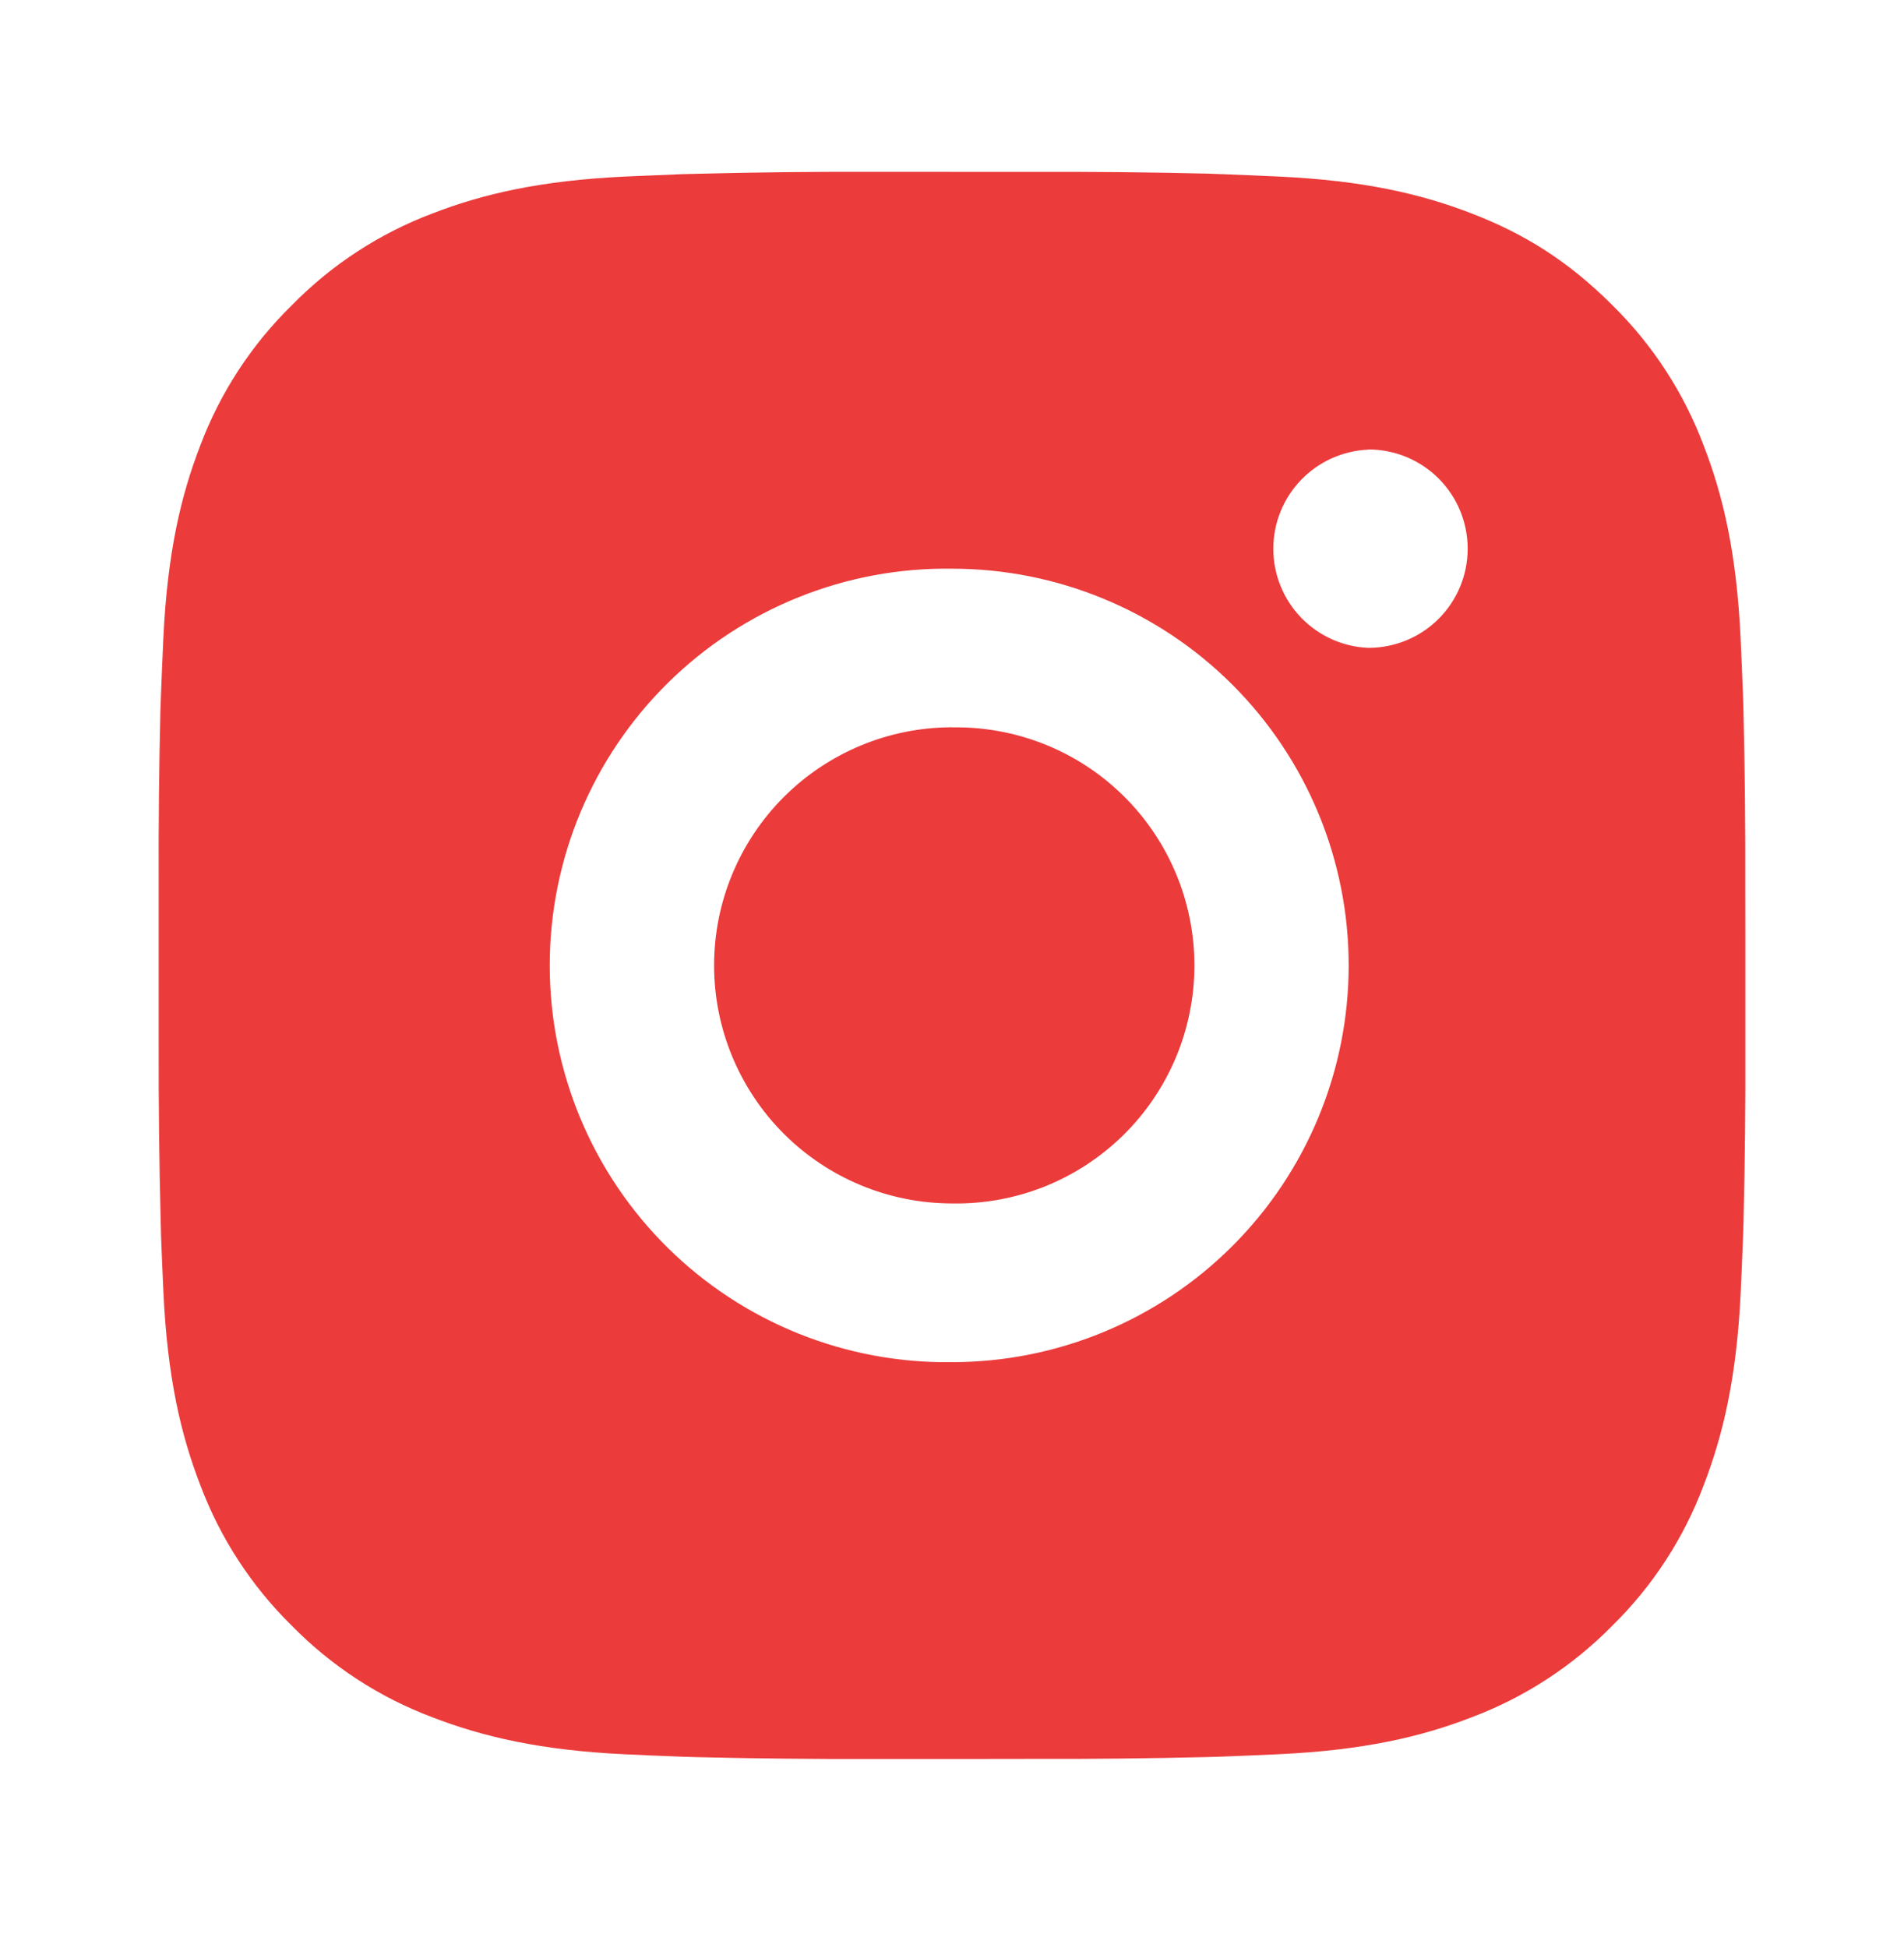 <svg width="44" height="45" viewBox="0 0 44 45" fill="none" xmlns="http://www.w3.org/2000/svg">
<path d="M23.885 3.971C25.223 3.966 26.561 3.979 27.898 4.011L28.254 4.024C28.665 4.039 29.07 4.057 29.559 4.079C31.51 4.171 32.841 4.479 34.009 4.932C35.219 5.397 36.238 6.028 37.257 7.047C38.189 7.963 38.911 9.071 39.371 10.294C39.824 11.462 40.132 12.795 40.224 14.745C40.246 15.233 40.264 15.64 40.279 16.051L40.29 16.407C40.322 17.743 40.336 19.081 40.332 20.418L40.334 21.785V24.187C40.338 25.525 40.324 26.863 40.292 28.2L40.281 28.556C40.266 28.967 40.248 29.372 40.226 29.861C40.134 31.812 39.822 33.143 39.371 34.311C38.912 35.535 38.191 36.644 37.257 37.559C36.341 38.491 35.232 39.213 34.009 39.673C32.841 40.126 31.51 40.434 29.559 40.526C29.07 40.548 28.665 40.566 28.254 40.581L27.898 40.592C26.561 40.624 25.223 40.639 23.885 40.634L22.517 40.636H20.118C18.78 40.64 17.442 40.626 16.104 40.594L15.749 40.583C15.313 40.567 14.878 40.549 14.443 40.528C12.493 40.436 11.162 40.124 9.992 39.673C8.769 39.214 7.661 38.492 6.745 37.559C5.812 36.643 5.09 35.535 4.63 34.311C4.177 33.143 3.869 31.812 3.777 29.861C3.757 29.426 3.738 28.991 3.722 28.556L3.713 28.2C3.679 26.863 3.664 25.525 3.667 24.187V20.418C3.662 19.081 3.675 17.743 3.707 16.407L3.72 16.051C3.735 15.64 3.753 15.233 3.775 14.745C3.867 12.793 4.175 11.464 4.628 10.294C5.089 9.071 5.812 7.963 6.747 7.049C7.662 6.116 8.769 5.393 9.992 4.932C11.162 4.479 12.491 4.171 14.443 4.079L15.749 4.024L16.104 4.015C17.441 3.981 18.779 3.966 20.116 3.969L23.885 3.971ZM22 13.138C20.786 13.12 19.58 13.345 18.453 13.798C17.326 14.251 16.3 14.923 15.435 15.776C14.57 16.629 13.883 17.645 13.414 18.766C12.945 19.886 12.704 21.089 12.704 22.303C12.704 23.518 12.945 24.721 13.414 25.841C13.883 26.962 14.57 27.978 15.435 28.831C16.3 29.684 17.326 30.356 18.453 30.809C19.58 31.262 20.786 31.486 22 31.469C24.432 31.469 26.763 30.503 28.482 28.784C30.201 27.065 31.167 24.734 31.167 22.302C31.167 19.871 30.201 17.54 28.482 15.821C26.763 14.102 24.432 13.138 22 13.138ZM22 16.804C22.731 16.791 23.457 16.923 24.136 17.193C24.815 17.464 25.433 17.866 25.954 18.378C26.476 18.89 26.89 19.501 27.173 20.175C27.456 20.848 27.602 21.572 27.602 22.302C27.602 23.033 27.456 23.757 27.174 24.43C26.891 25.104 26.477 25.715 25.956 26.227C25.434 26.739 24.816 27.142 24.138 27.413C23.459 27.683 22.733 27.816 22.002 27.802C20.544 27.802 19.145 27.223 18.113 26.192C17.082 25.16 16.502 23.761 16.502 22.302C16.502 20.844 17.082 19.445 18.113 18.413C19.145 17.382 20.544 16.802 22.002 16.802L22 16.804ZM31.625 10.388C31.034 10.411 30.475 10.663 30.064 11.09C29.654 11.517 29.425 12.086 29.425 12.678C29.425 13.269 29.654 13.838 30.064 14.265C30.475 14.692 31.034 14.944 31.625 14.967C32.233 14.967 32.816 14.726 33.246 14.296C33.676 13.866 33.917 13.284 33.917 12.676C33.917 12.068 33.676 11.485 33.246 11.055C32.816 10.625 32.233 10.384 31.625 10.384V10.388Z" fill="#EB3B3B"/>
</svg>
